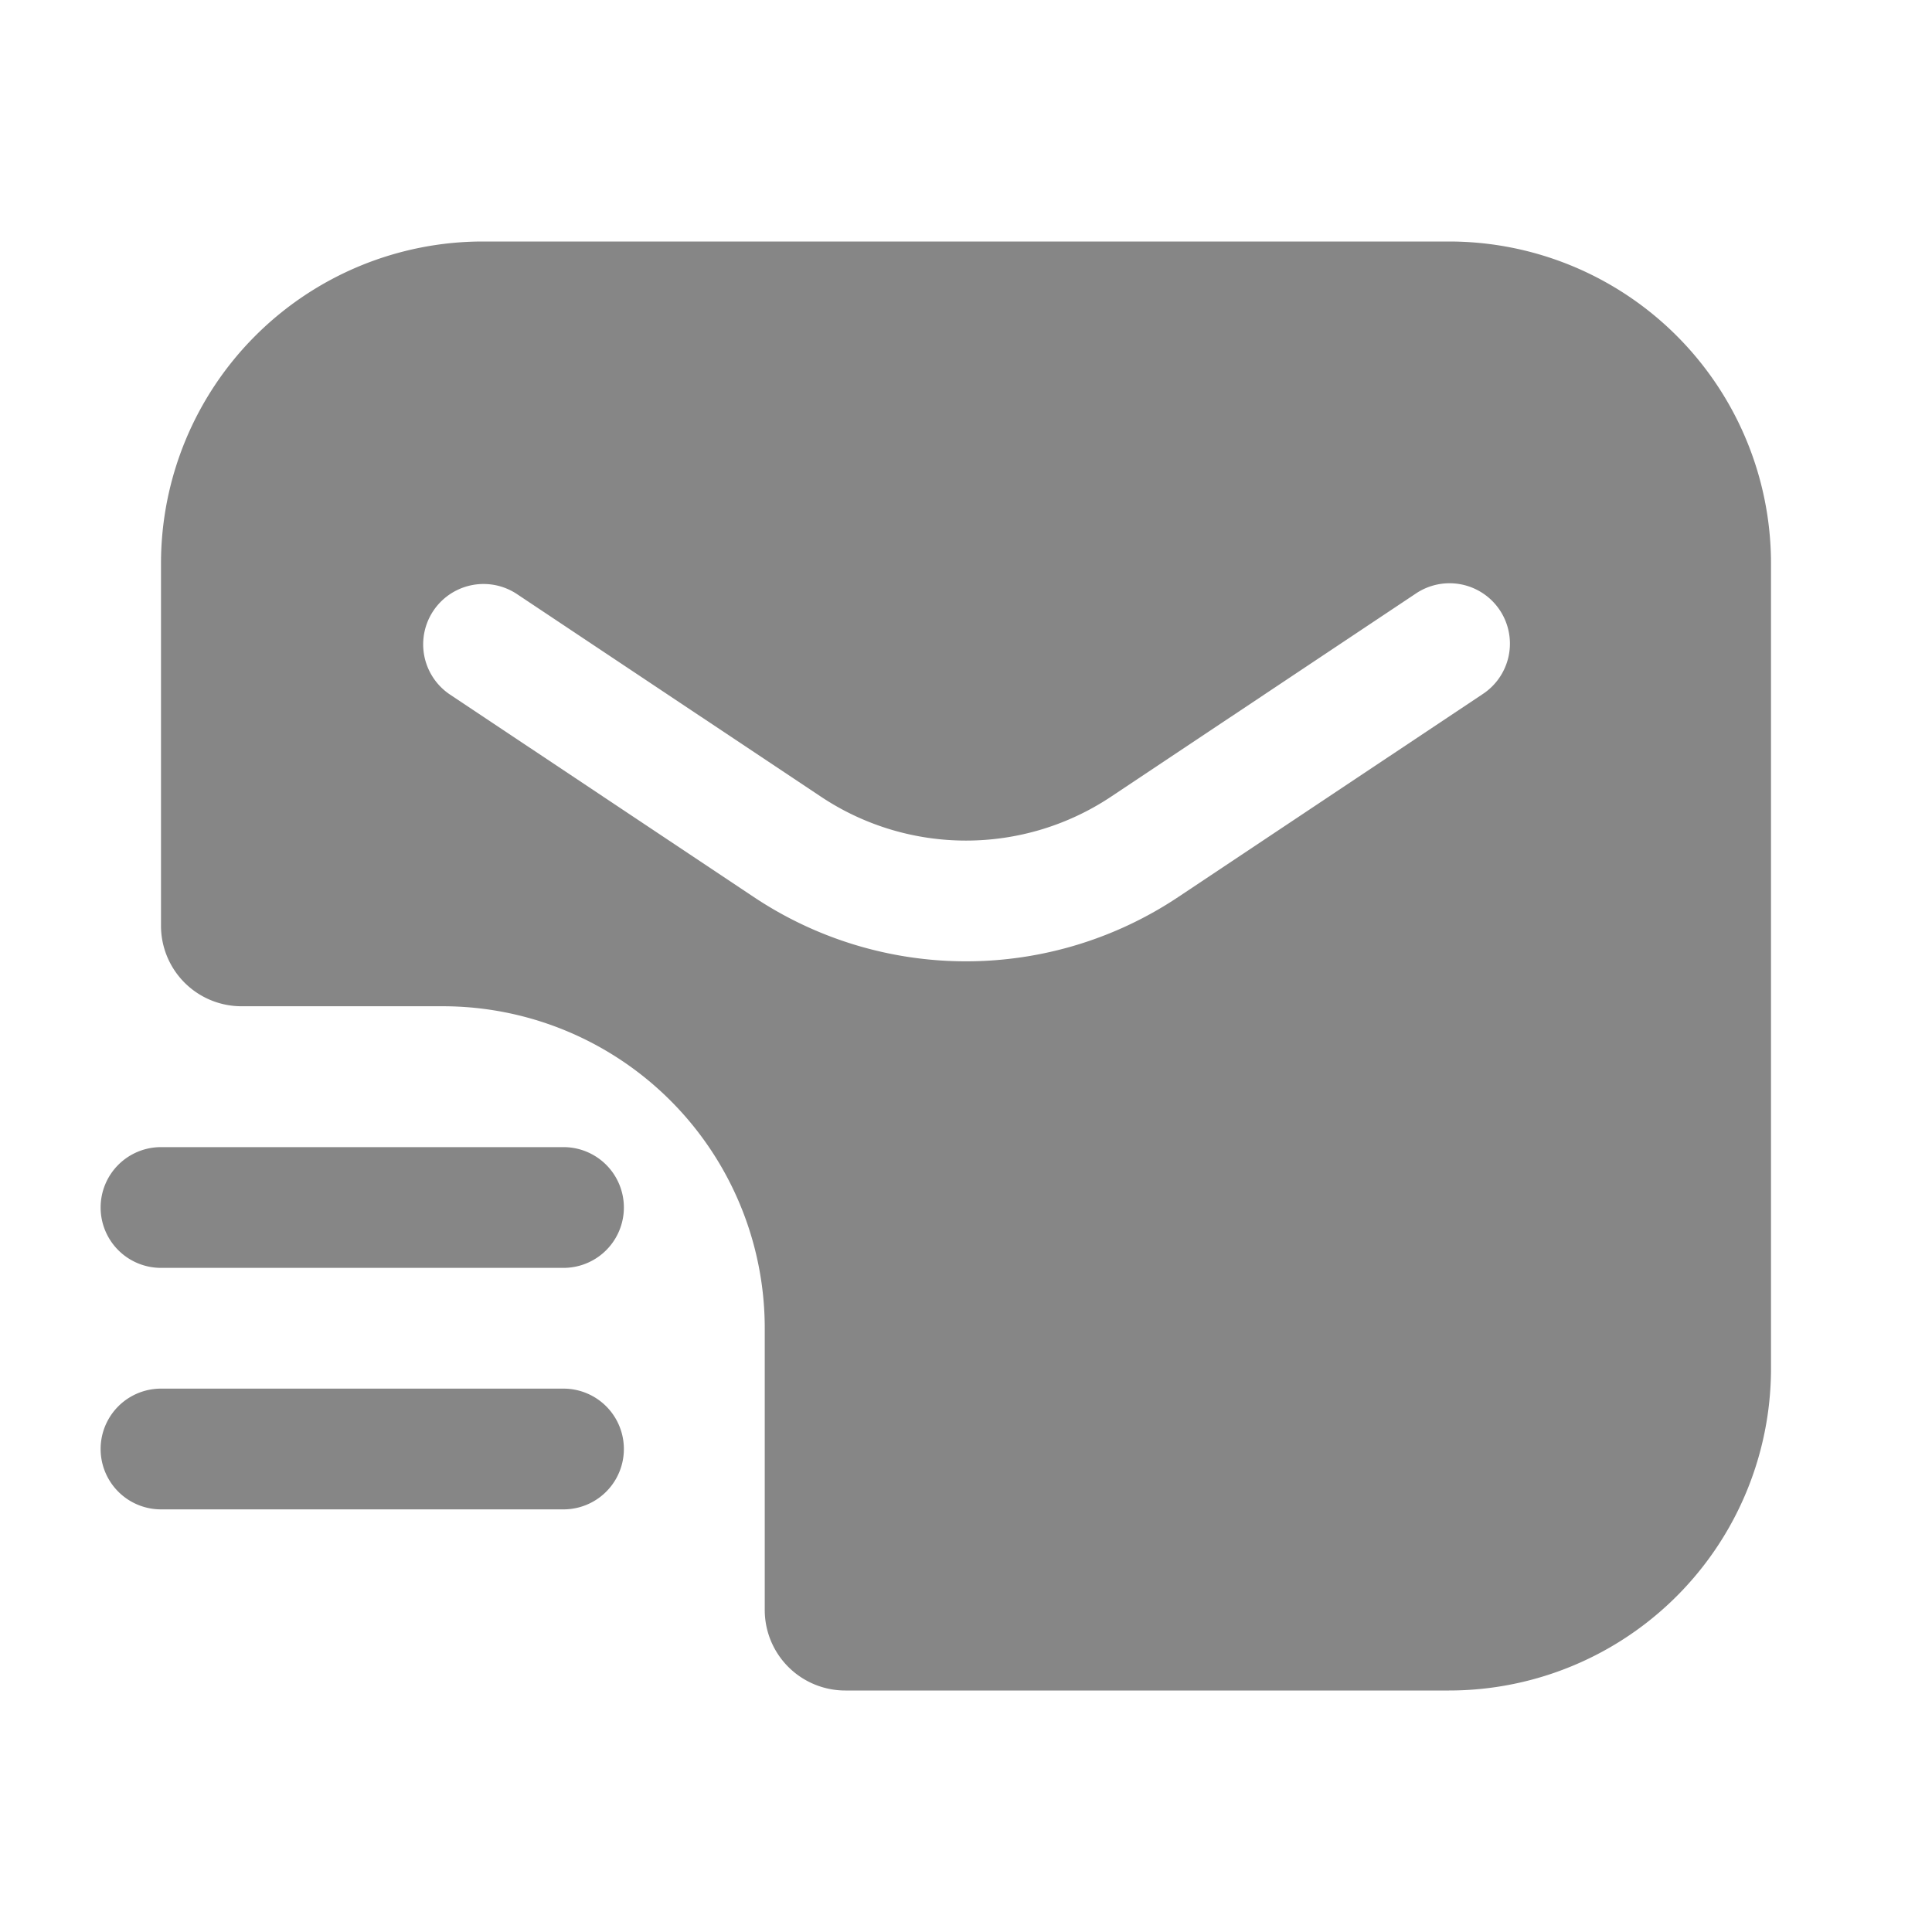 <svg width="24" height="24" fill="none" xmlns="http://www.w3.org/2000/svg">
    <path fill-rule="evenodd" clip-rule="evenodd" d="M6 3h12a4 4 0 0 1 4 4v10a4 4 0 0 1-4 4h-7.5a1 1 0 0 1-1-1v-3.5a4 4 0 0 0-4-4H3a1 1 0 0 1-1-1V7a4 4 0 0 1 4-4Zm.416 4.376a.75.75 0 0 0-.832 1.248l3.781 2.52a4.75 4.75 0 0 0 5.27 0l3.781-2.52a.75.75 0 1 0-.832-1.248l-3.781 2.52a3.25 3.25 0 0 1-3.606 0l-3.781-2.52Z" fill="#868686"/>
    <path d="M1.25 15a.75.75 0 0 1 .75-.75h5a.75.75 0 0 1 0 1.5H2a.75.75 0 0 1-.75-.75ZM2 17.25a.75.75 0 0 0 0 1.5h5a.75.75 0 0 0 0-1.5H2Z" fill="#868686"/>
</svg>
